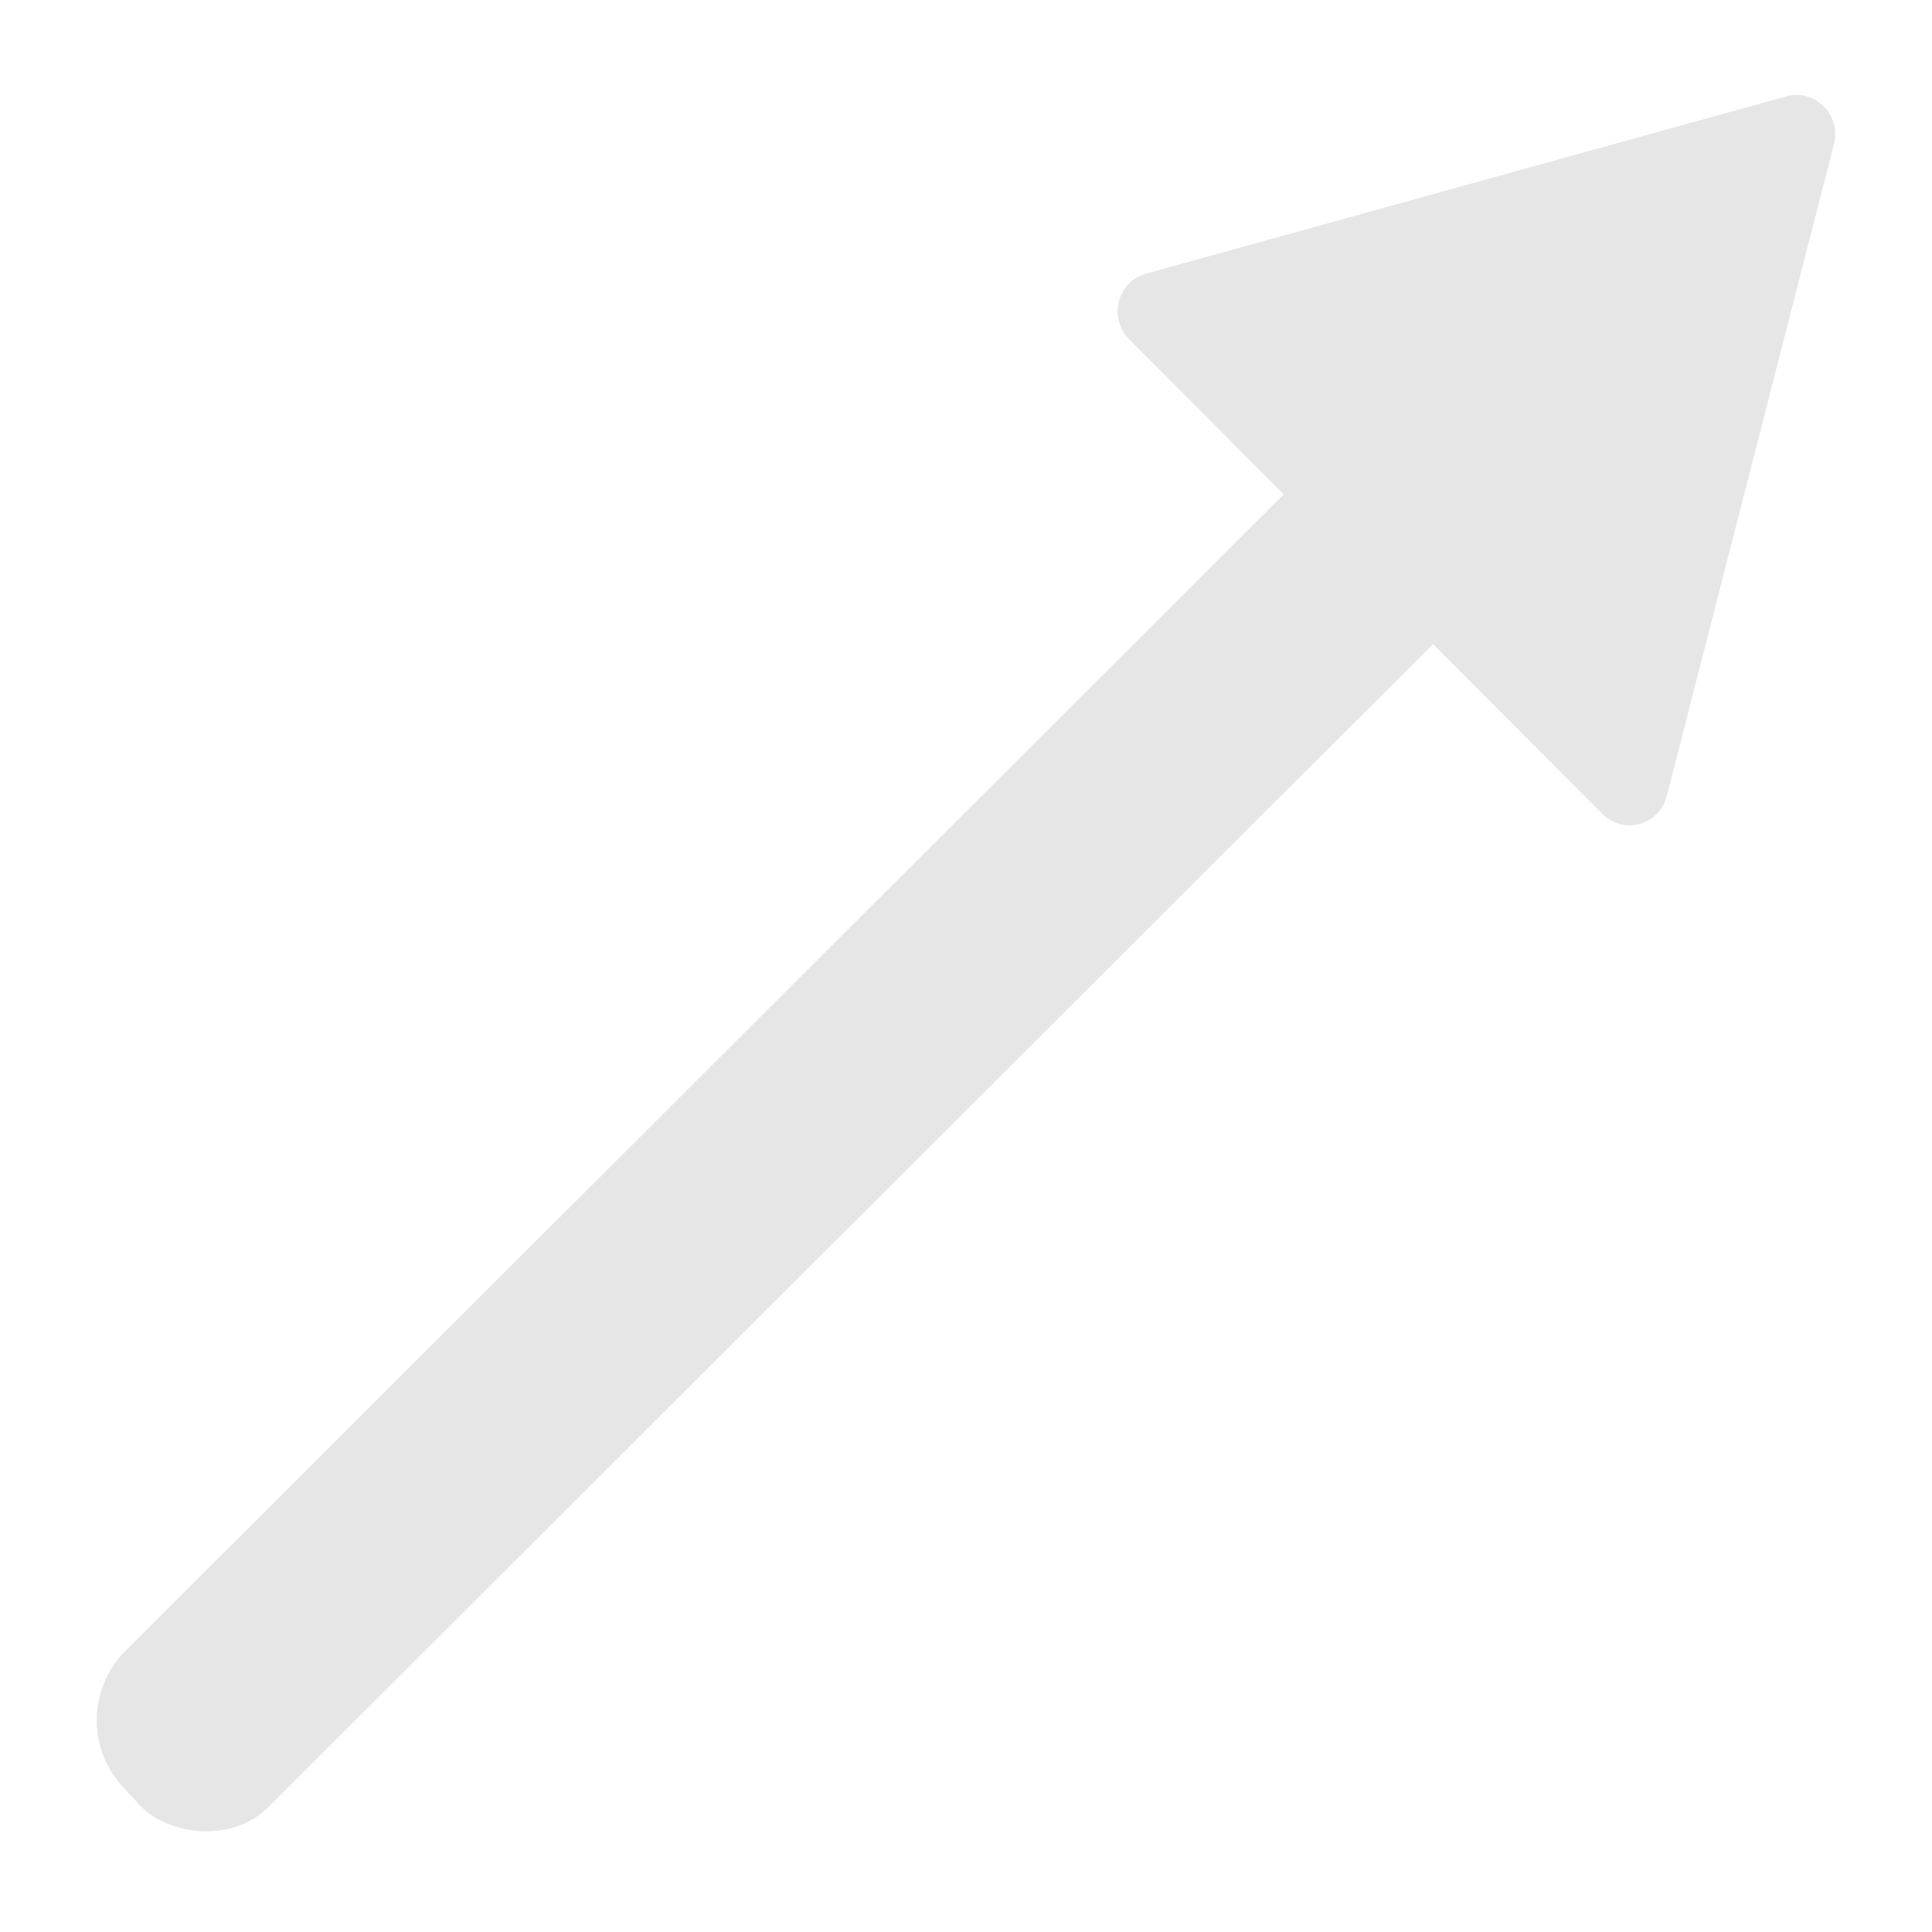 <?xml version="1.0" encoding="UTF-8" standalone="no"?>
<!-- Created with Inkscape (http://www.inkscape.org/) -->

<svg
   xmlns:dc="http://purl.org/dc/elements/1.1/"
   xmlns:cc="http://creativecommons.org/ns#"
   xmlns:rdf="http://www.w3.org/1999/02/22-rdf-syntax-ns#"
   xmlns:svg="http://www.w3.org/2000/svg"
   xmlns="http://www.w3.org/2000/svg"
   xmlns:sodipodi="http://sodipodi.sourceforge.net/DTD/sodipodi-0.dtd"
   xmlns:inkscape="http://www.inkscape.org/namespaces/inkscape"
   width="500"
   height="500"
   viewBox="0 0 500 500"
   id="svg2"
   version="1.1"
   inkscape:version="0.91 r13725"
   sodipodi:docname="arrow.svg">
  <defs
     id="defs4" />
  <sodipodi:namedview
     id="base"
     pagecolor="#ffffff"
     bordercolor="#666666"
     borderopacity="1.0"
     inkscape:pageopacity="0.0"
     inkscape:pageshadow="2"
     inkscape:zoom="0.98994949"
     inkscape:cx="71.883464"
     inkscape:cy="264.53192"
     inkscape:document-units="px"
     inkscape:current-layer="layer1"
     showgrid="false"
     units="px"
     showguides="true"
     inkscape:guide-bbox="true"
     inkscape:window-width="1920"
     inkscape:window-height="1019"
     inkscape:window-x="0"
     inkscape:window-y="0"
     inkscape:window-maximized="1">
    <sodipodi:guide
       position="501.036,500.026"
       orientation="-0.707,0.707"
       id="guide4202"
       inkscape:label=""
       inkscape:color="rgb(0,0,255)" />
  </sodipodi:namedview>
  <g
     inkscape:label="Layer 1"
     inkscape:groupmode="layer"
     id="layer1"
     transform="translate(0,-552.362)">
    <g
       id="g4206"
       transform="matrix(1.072,0,0,1.075,-14.157,-64.353)"
       style="fill:#e6e6e6;fill-opacity:1;stroke:#e6e6e6;stroke-opacity:1">
      <rect
         inkscape:transform-center-y="6.2424504"
         inkscape:transform-center-x="4.5145078"
         transform="matrix(0.709,-0.706,0.678,0.735,0,0)"
         ry="21.913"
         y="719.957"
         x="-648.683"
         height="49.912"
         width="441.621"
         id="rect3336"
         style="fill:#e6e6e6;fill-opacity:1;fill-rule:evenodd;stroke:#e6e6e6;stroke-width:1.125px;stroke-linecap:butt;stroke-linejoin:miter;stroke-opacity:1" />
      <path
         transform="matrix(-0.798,0.8,-0.793,-0.81,980.864,1057.502)"
         inkscape:transform-center-y="21.882899"
         inkscape:transform-center-x="26.608741"
         d="m 120.208,649.816 -62.112,-34.993 61.361,-36.294 61.361,-36.294 0.751,71.287 0.751,71.287 z"
         inkscape:randomized="0"
         inkscape:rounded="0"
         inkscape:flatsided="false"
         sodipodi:arg2="3.1310518"
         sodipodi:arg1="2.0838542"
         sodipodi:r2="82.319687"
         sodipodi:r1="41.159843"
         sodipodi:cy="613.95593"
         sodipodi:cx="140.41119"
         sodipodi:sides="3"
         id="path4204"
         style="fill:#e6e6e6;fill-opacity:1;stroke:#e6e6e6;stroke-width:16.55;stroke-linecap:round;stroke-linejoin:round;stroke-miterlimit:4;stroke-dasharray:none;stroke-opacity:1"
         sodipodi:type="star" />
    </g>
  </g>
</svg>
